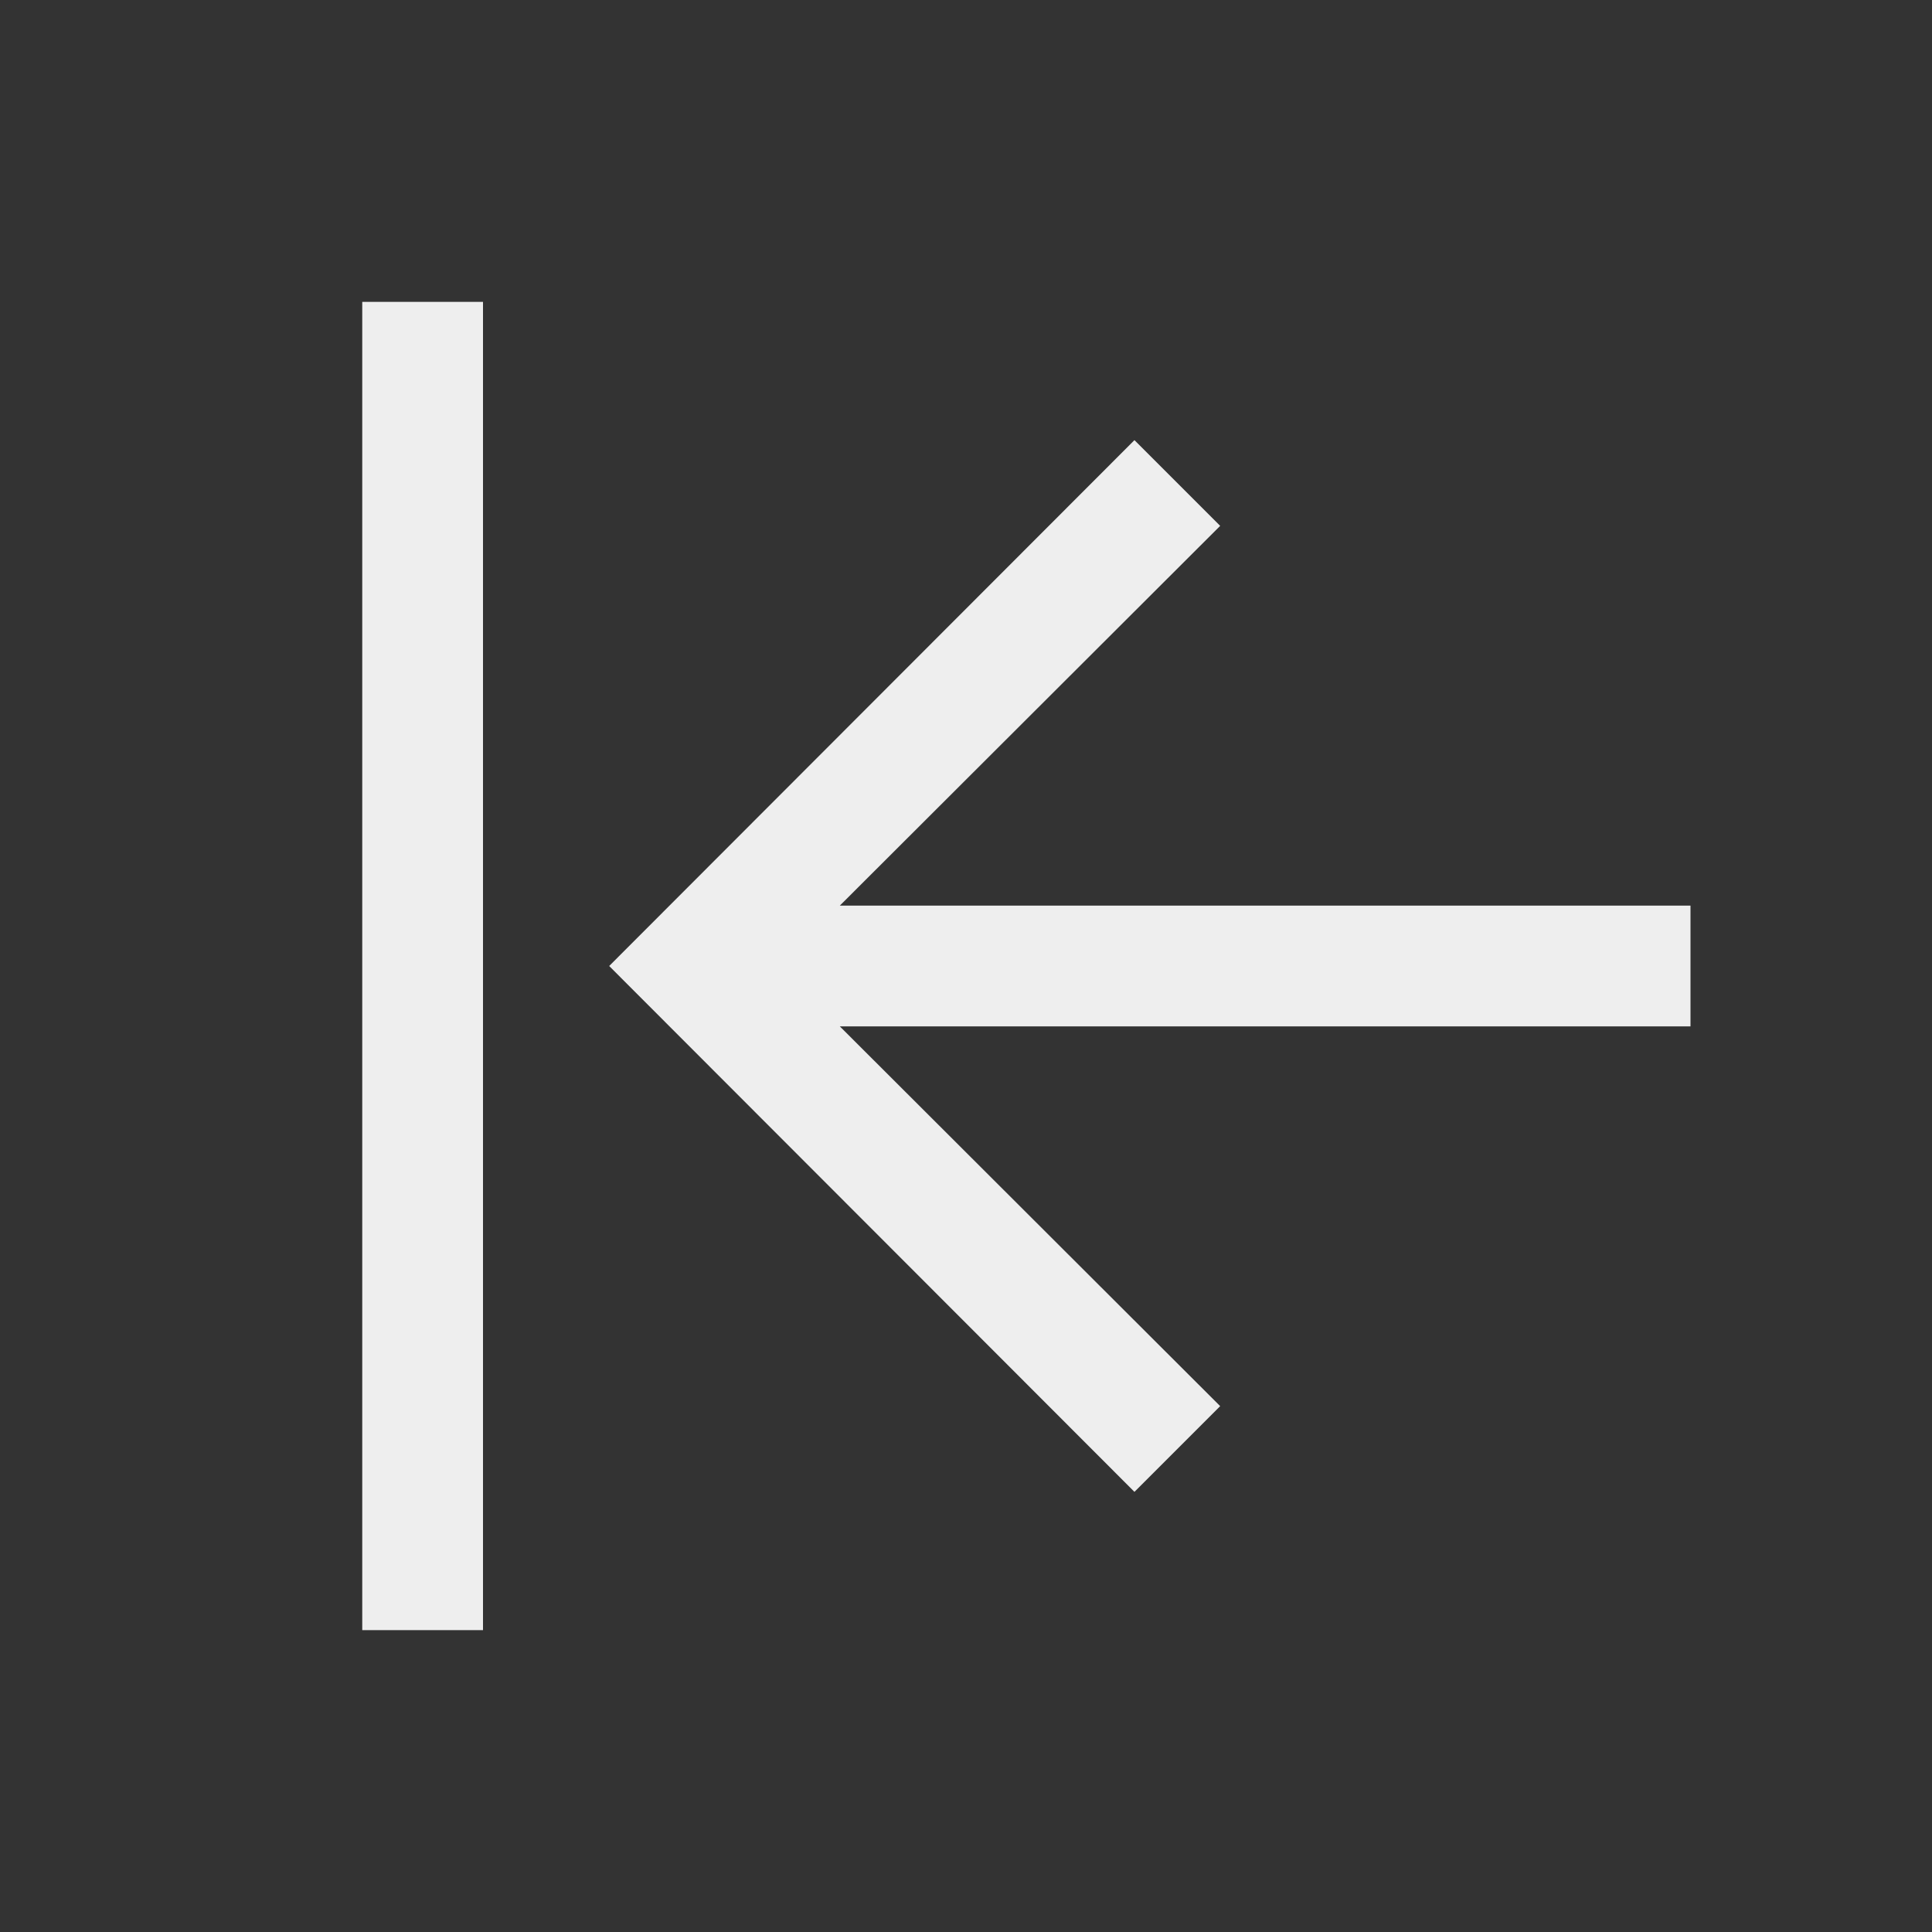 <svg xmlns="http://www.w3.org/2000/svg" width="32" height="32" viewBox="0 0 32 32"><rect x="0" y="0" width="32" height="32" fill="#333333" stroke="none"/><title>first_1</title><rect x="6" y="5" width="2" height="22" fill="#eee"/><polygon points="28 15 13.91 15 20.21 8.71 18.79 7.29 10.09 16 18.79 24.71 20.21 23.29 13.91 17 28 17 28 15" fill="#eee"/></svg>